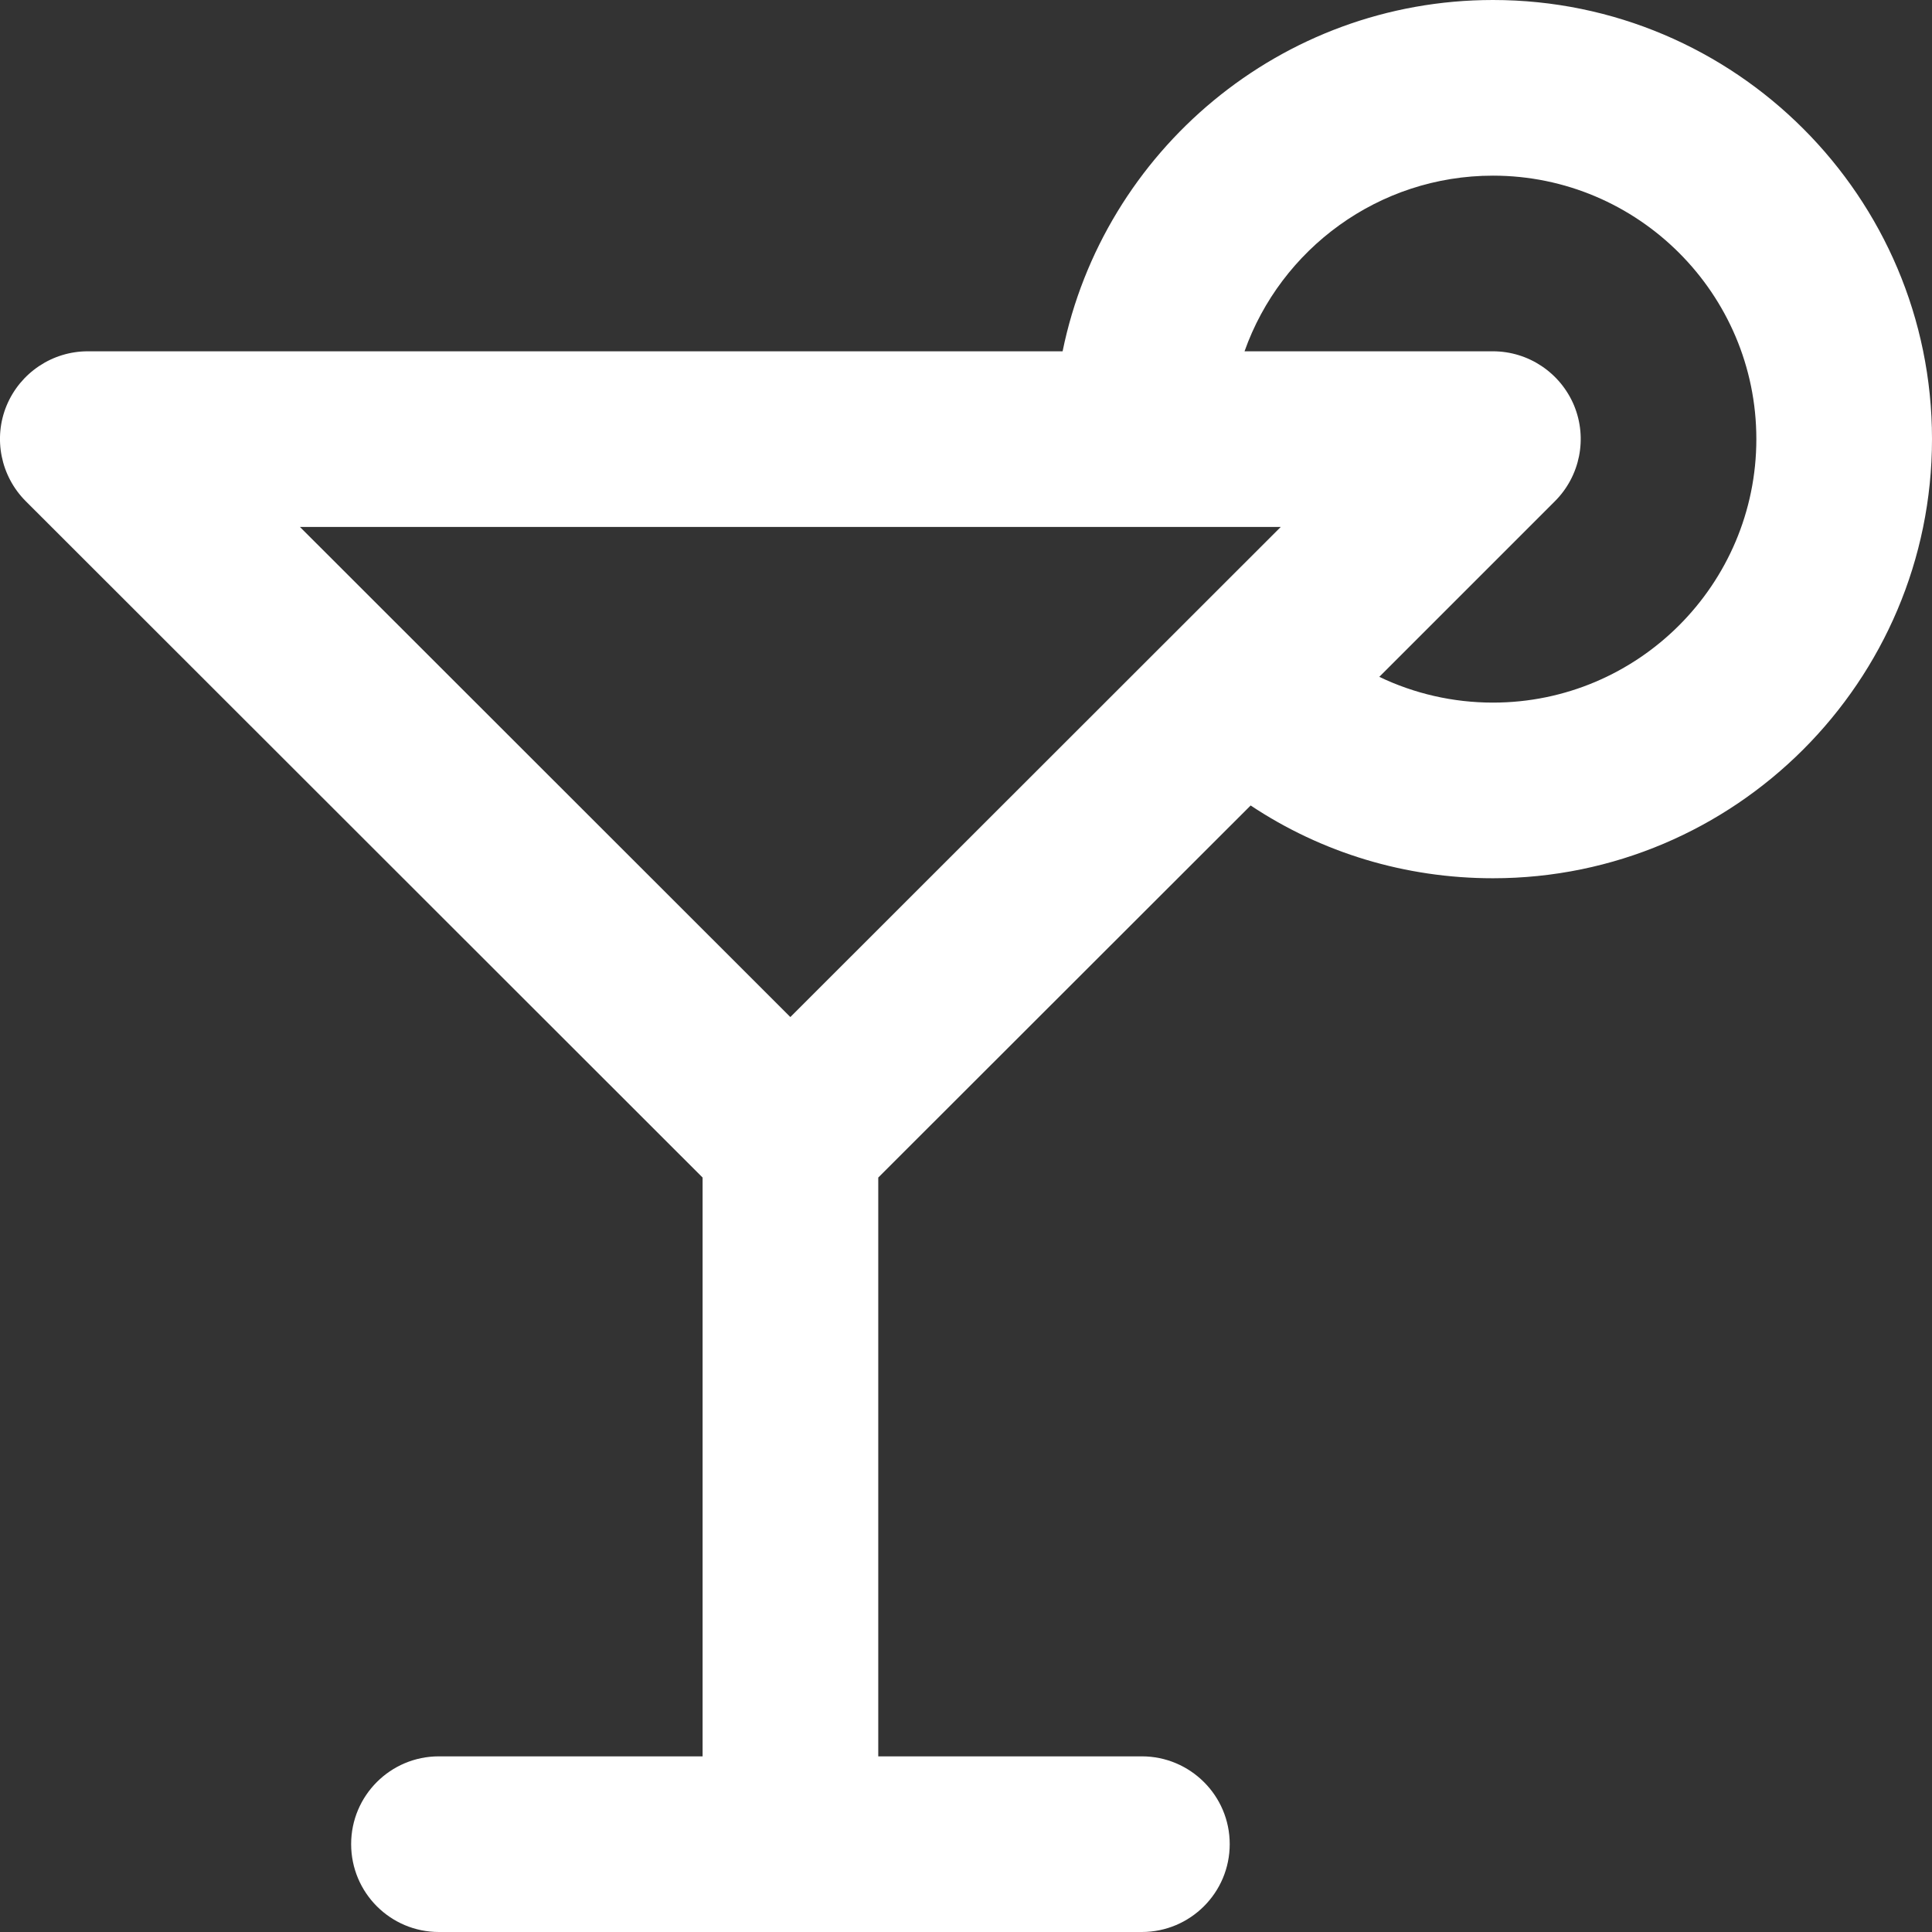 <svg width="12" height="12" viewBox="0 0 12 12" fill="none" xmlns="http://www.w3.org/2000/svg">
<rect x="0" y="0" width="12" height="12" fill="#333333" stroke="none"/>
<path d="M9.273 0C7.956 0 6.854 0.938 6.6 2.182H0.545C0.325 2.182 0.126 2.315 0.041 2.519C-0.043 2.722 0.004 2.957 0.16 3.113L4.364 7.314V10.909H2.726C2.425 10.909 2.181 11.153 2.181 11.454C2.181 11.756 2.425 12 2.726 12H7.092C7.393 12 7.638 11.756 7.638 11.454C7.638 11.153 7.393 10.909 7.092 10.909H5.455V7.314L7.768 5.003C8.21 5.297 8.729 5.455 9.273 5.455C10.777 5.455 12 4.231 12 2.727C12 1.223 10.777 0 9.273 0ZM4.909 6.317L1.863 3.273H7.955L4.909 6.317ZM9.273 4.364C9.024 4.364 8.784 4.308 8.567 4.204L9.658 3.113C9.814 2.957 9.861 2.723 9.777 2.519C9.692 2.315 9.493 2.182 9.273 2.182H7.73C7.955 1.547 8.562 1.091 9.273 1.091C10.175 1.091 10.909 1.825 10.909 2.727C10.909 3.63 10.175 4.364 9.273 4.364Z" fill="white"/>
</svg>
